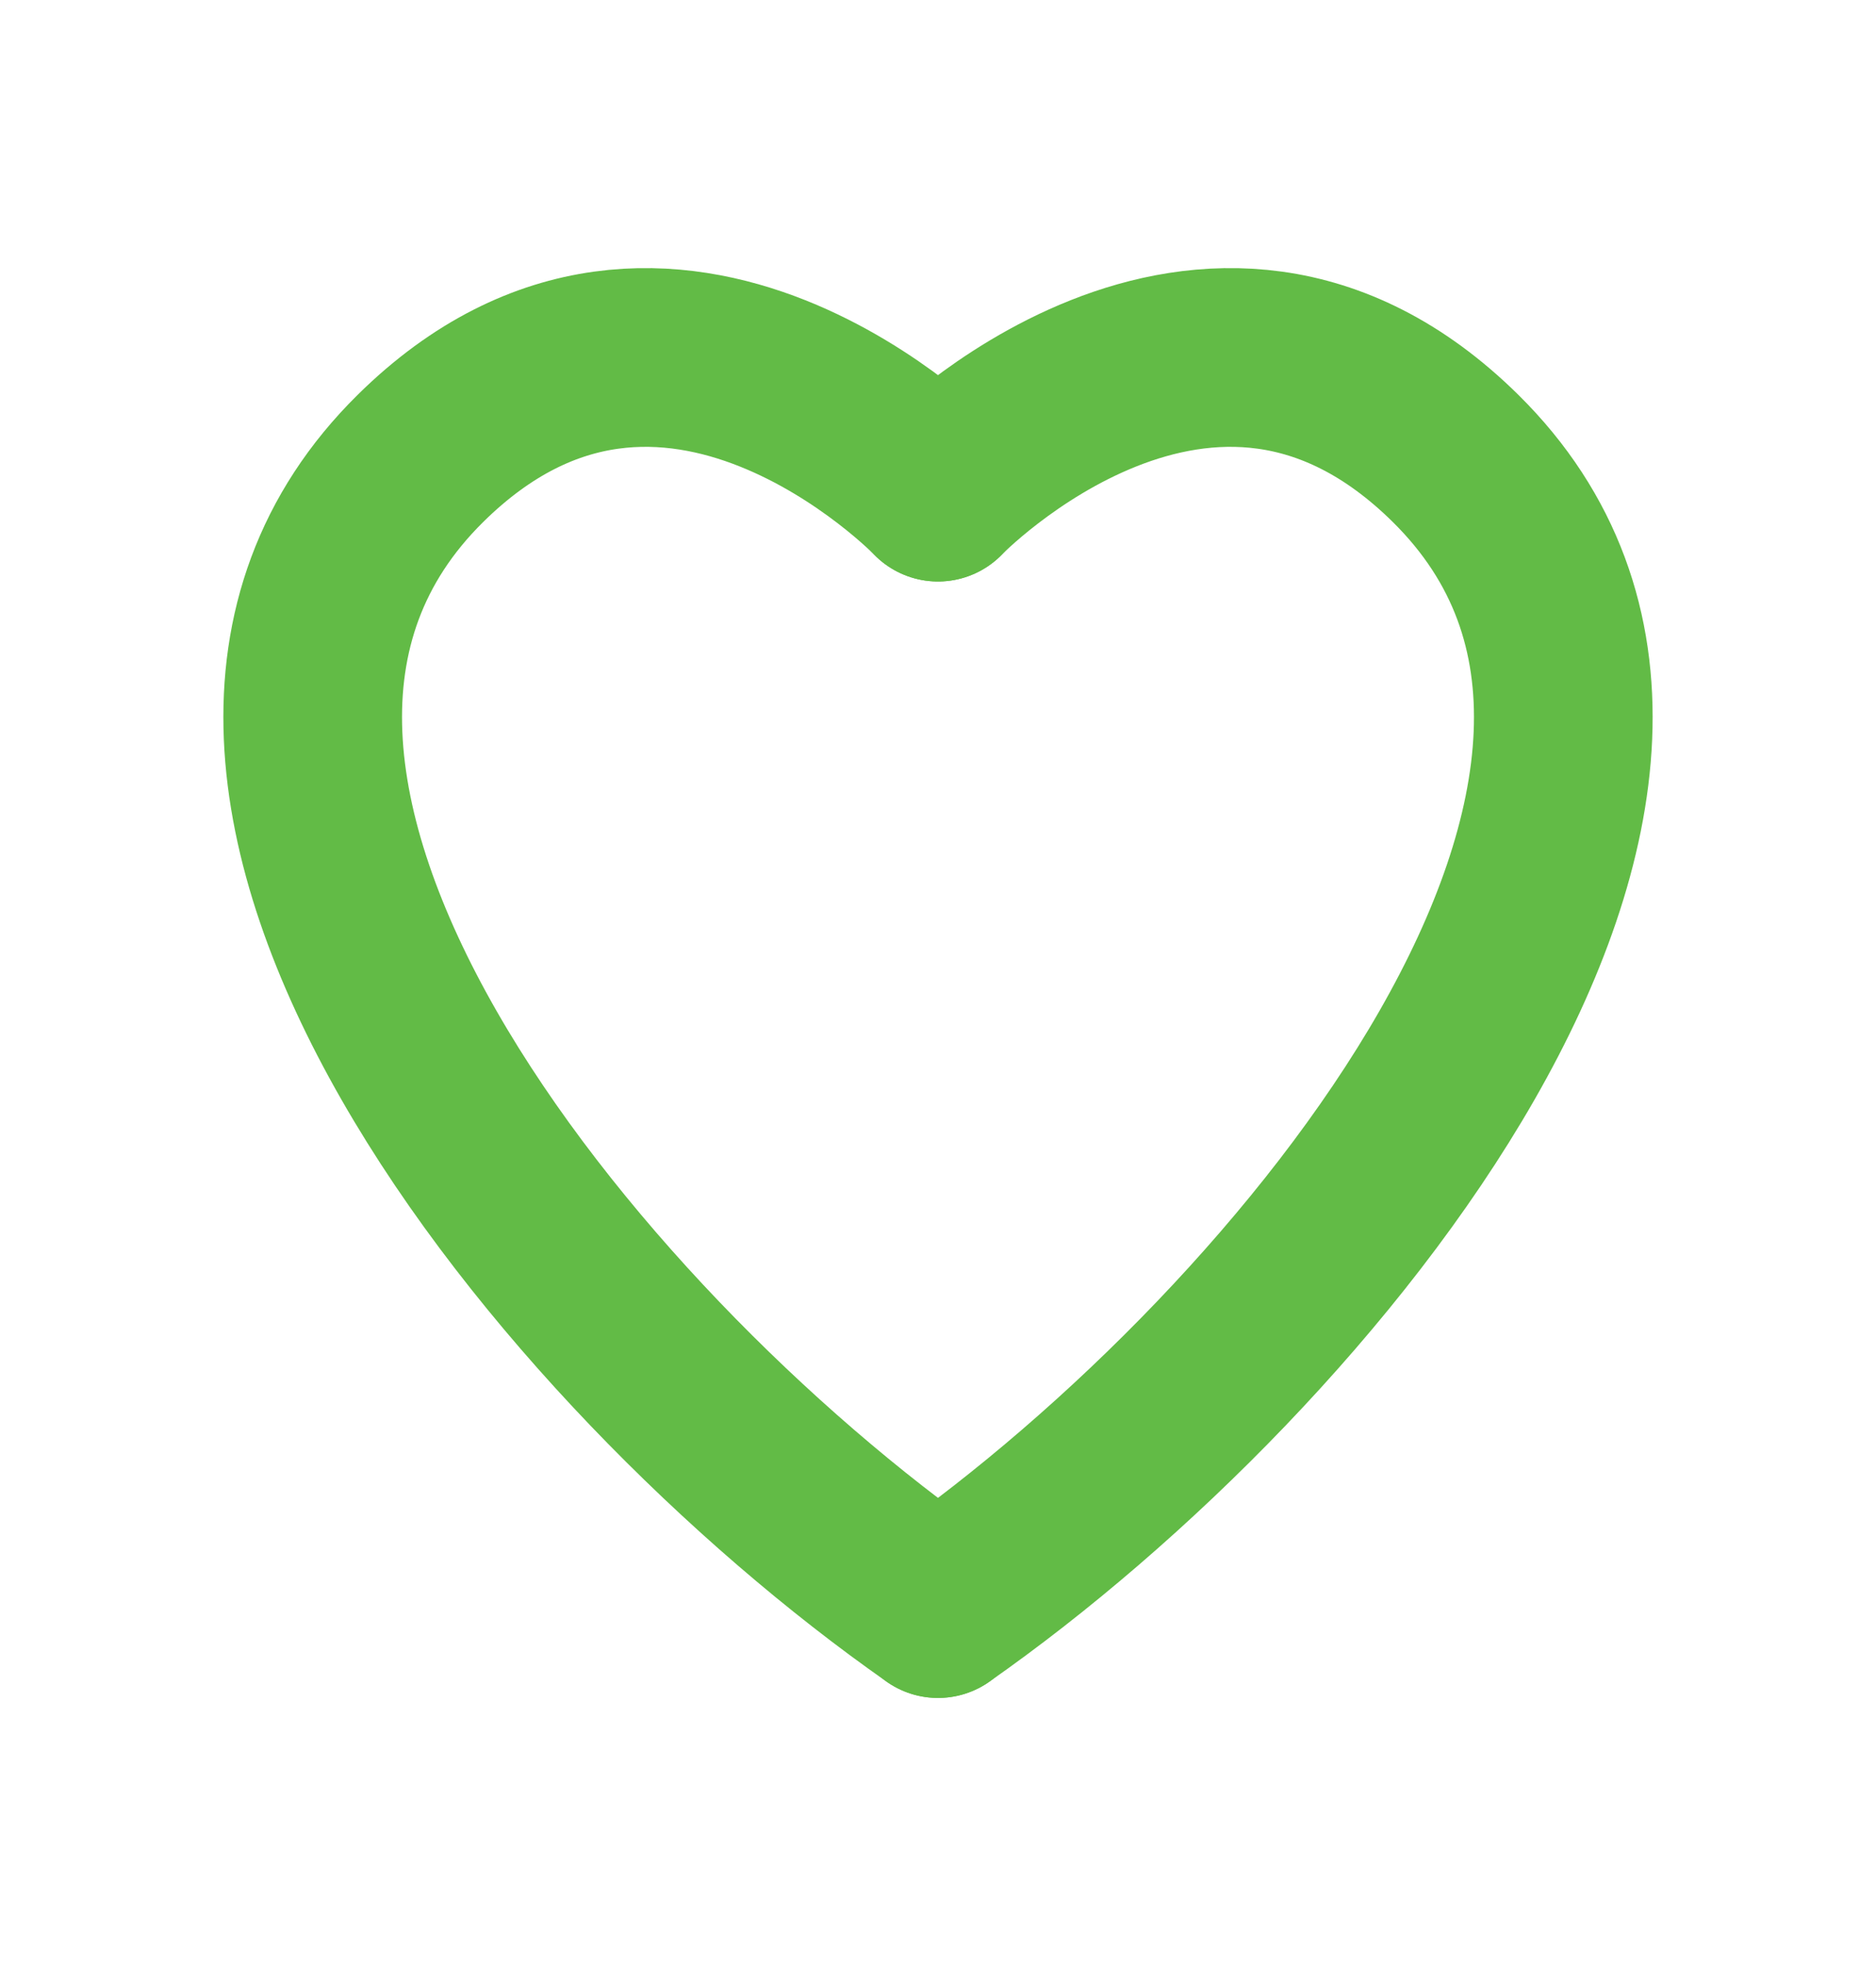 <svg width="21" height="22" viewBox="0 0 21 22" fill="none" xmlns="http://www.w3.org/2000/svg">
<path d="M10.5 5.507C10.5 5.507 7.487 2.384 4.706 5.13C1.101 8.69 6.335 15.085 10.5 18" stroke="#62BB46" stroke-width="2" stroke-miterlimit="10" stroke-linecap="round"/>
<path d="M10.5 5.507C10.5 5.507 13.513 2.384 16.294 5.13C19.899 8.69 14.665 15.085 10.5 18" stroke="#62BB46" stroke-width="2" stroke-miterlimit="10" stroke-linecap="round"/>
</svg>
